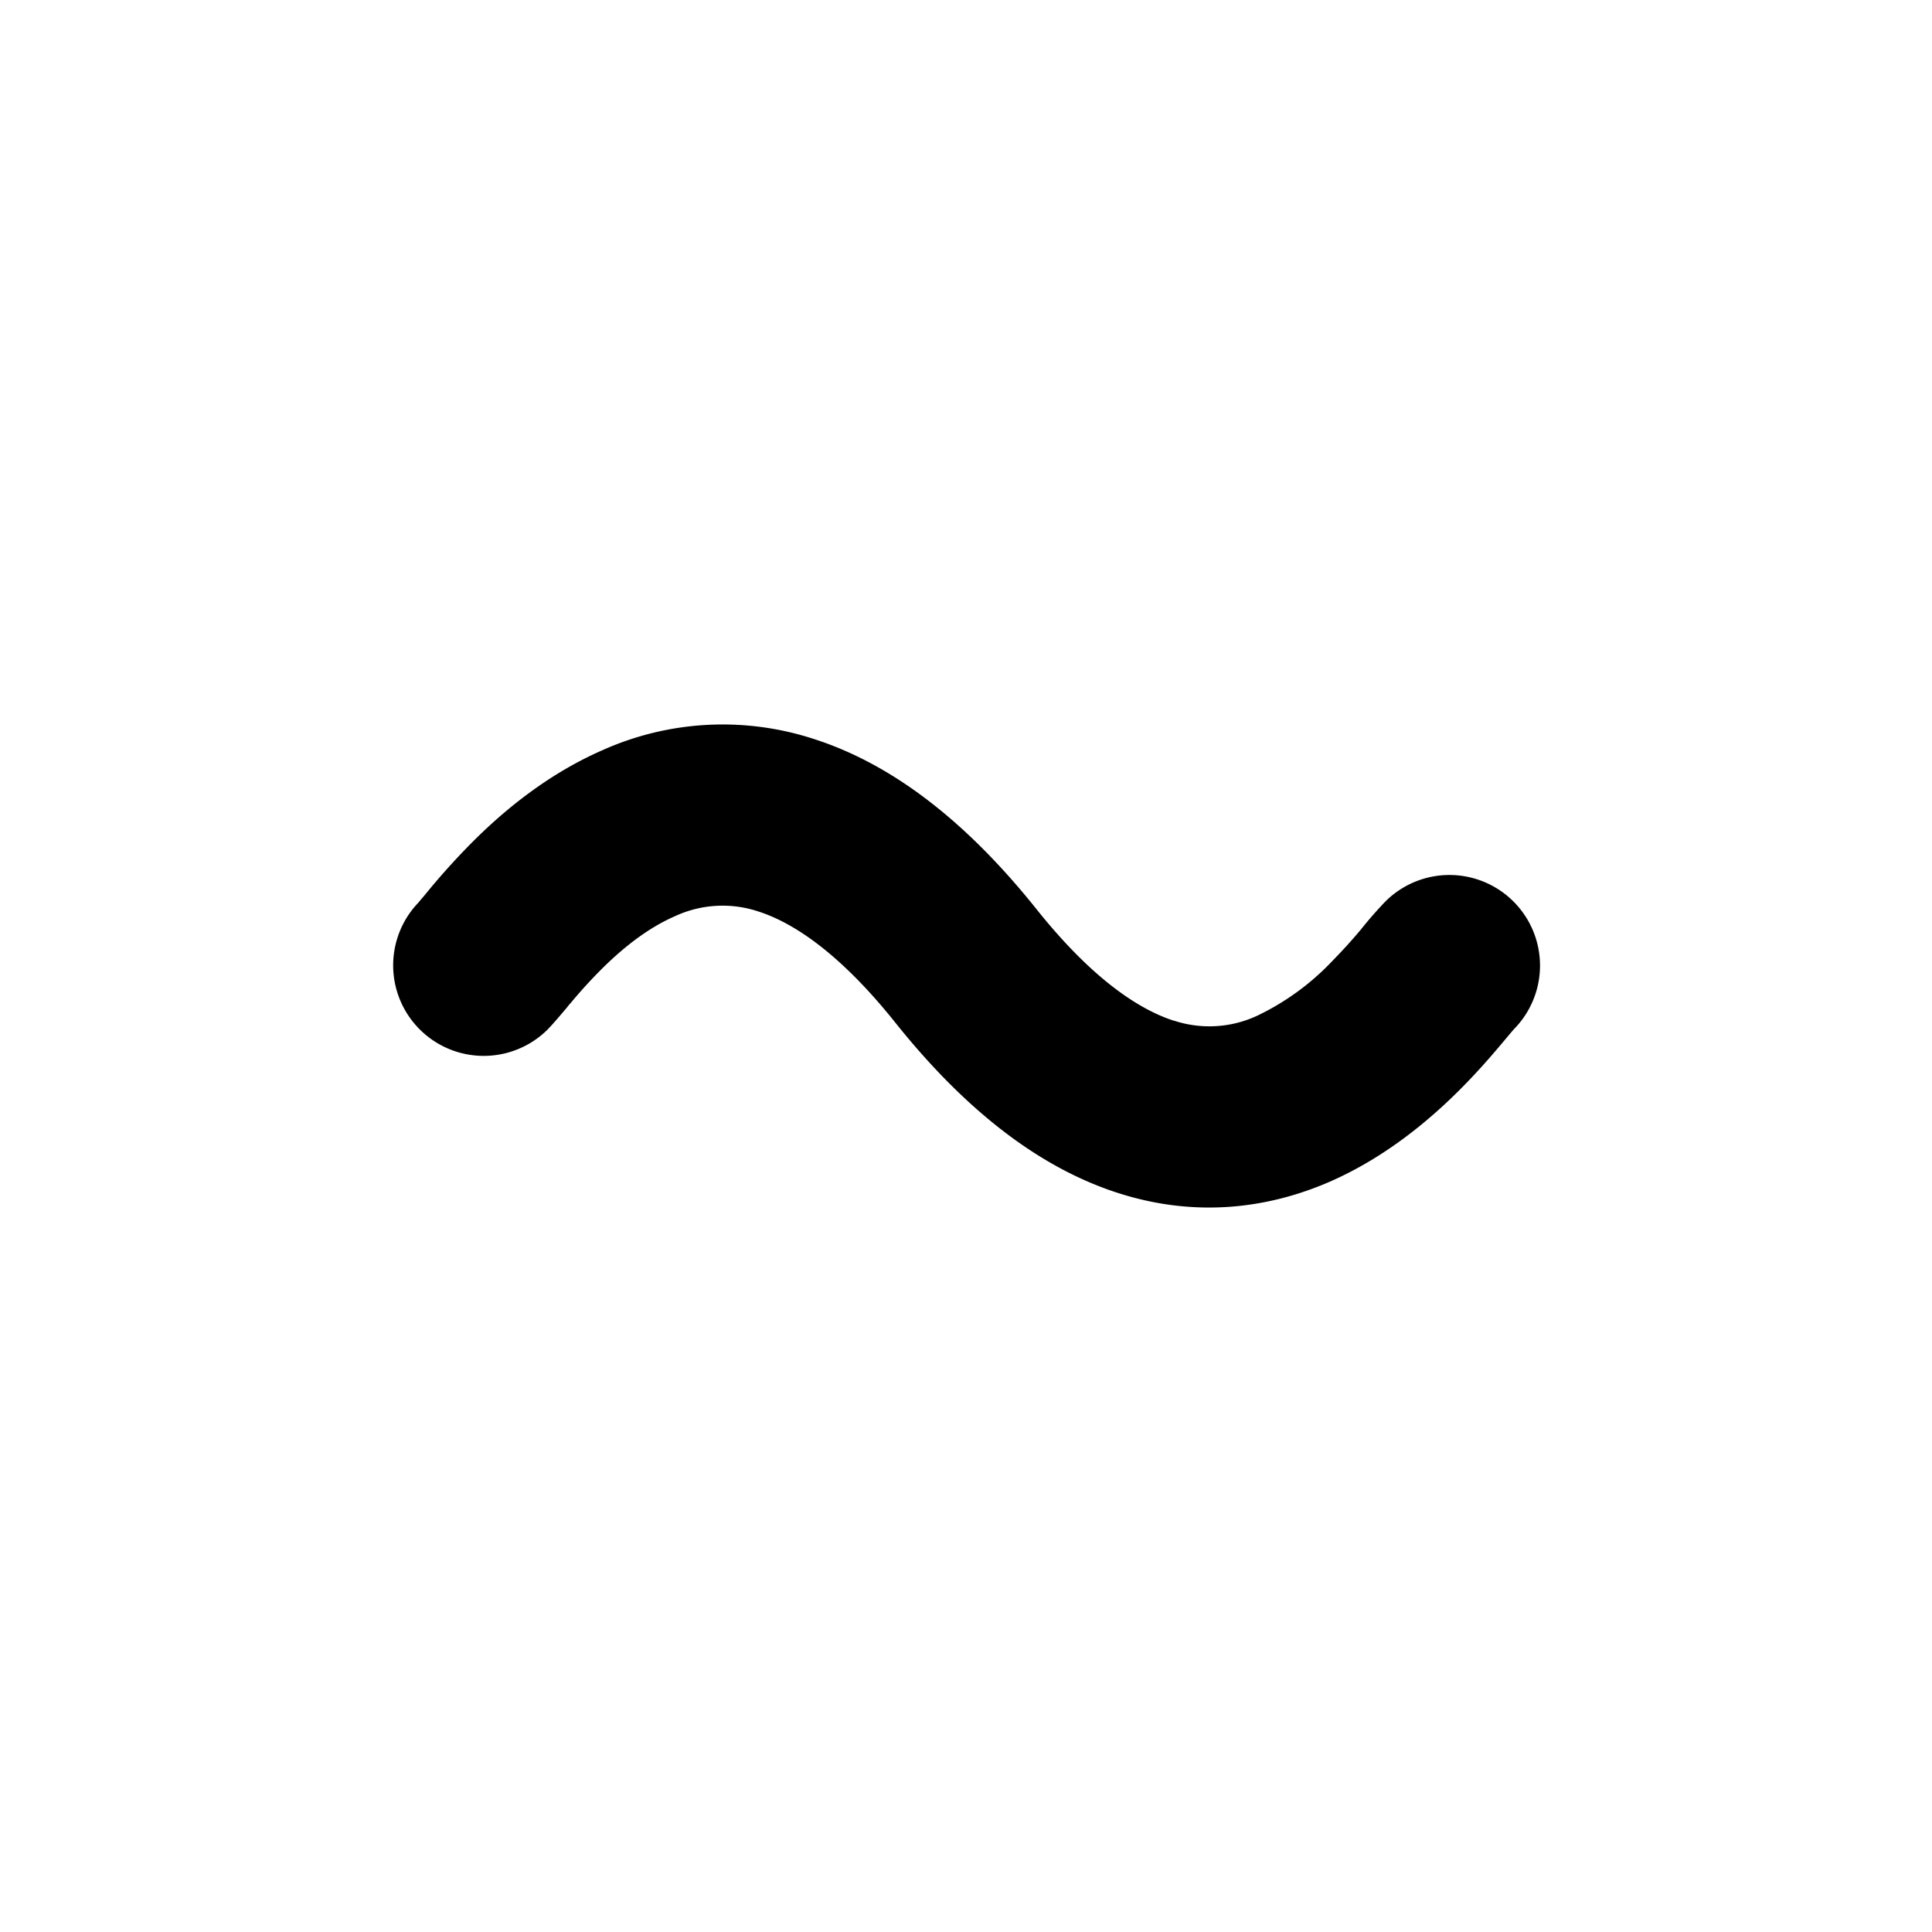 <svg xmlns="http://www.w3.org/2000/svg" width="16" height="16" fill="none" viewBox="0 0 16 16"><path fill="currentColor" fill-rule="evenodd" d="M9.721 8.453c-.27-.087-.658-.324-1.135-.921-.595-.745-1.211-1.21-1.852-1.414a2.434 2.434 0 00-1.743.094c-.472.206-.842.522-1.095.778a5.881 5.881 0 00-.382.427l-.025.029-.024.029a.75.75 0 001.064 1.057c.05-.05.121-.135.17-.193.01-.014.021-.026.03-.036.065-.078.143-.166.233-.257.185-.188.399-.359.627-.458a.936.936 0 01.69-.04c.27.086.658.323 1.135.92.595.745 1.211 1.21 1.852 1.414.656.209 1.254.118 1.743-.094.472-.206.841-.522 1.095-.778.129-.13.235-.252.313-.344l.069-.082a4.562 4.562 0 01.05-.059.75.75 0 00-1.065-1.057 3.29 3.29 0 00-.2.229 4.39 4.39 0 01-.233.257 2.102 2.102 0 01-.627.458.936.936 0 01-.69.04z" clip-rule="evenodd"/></svg>